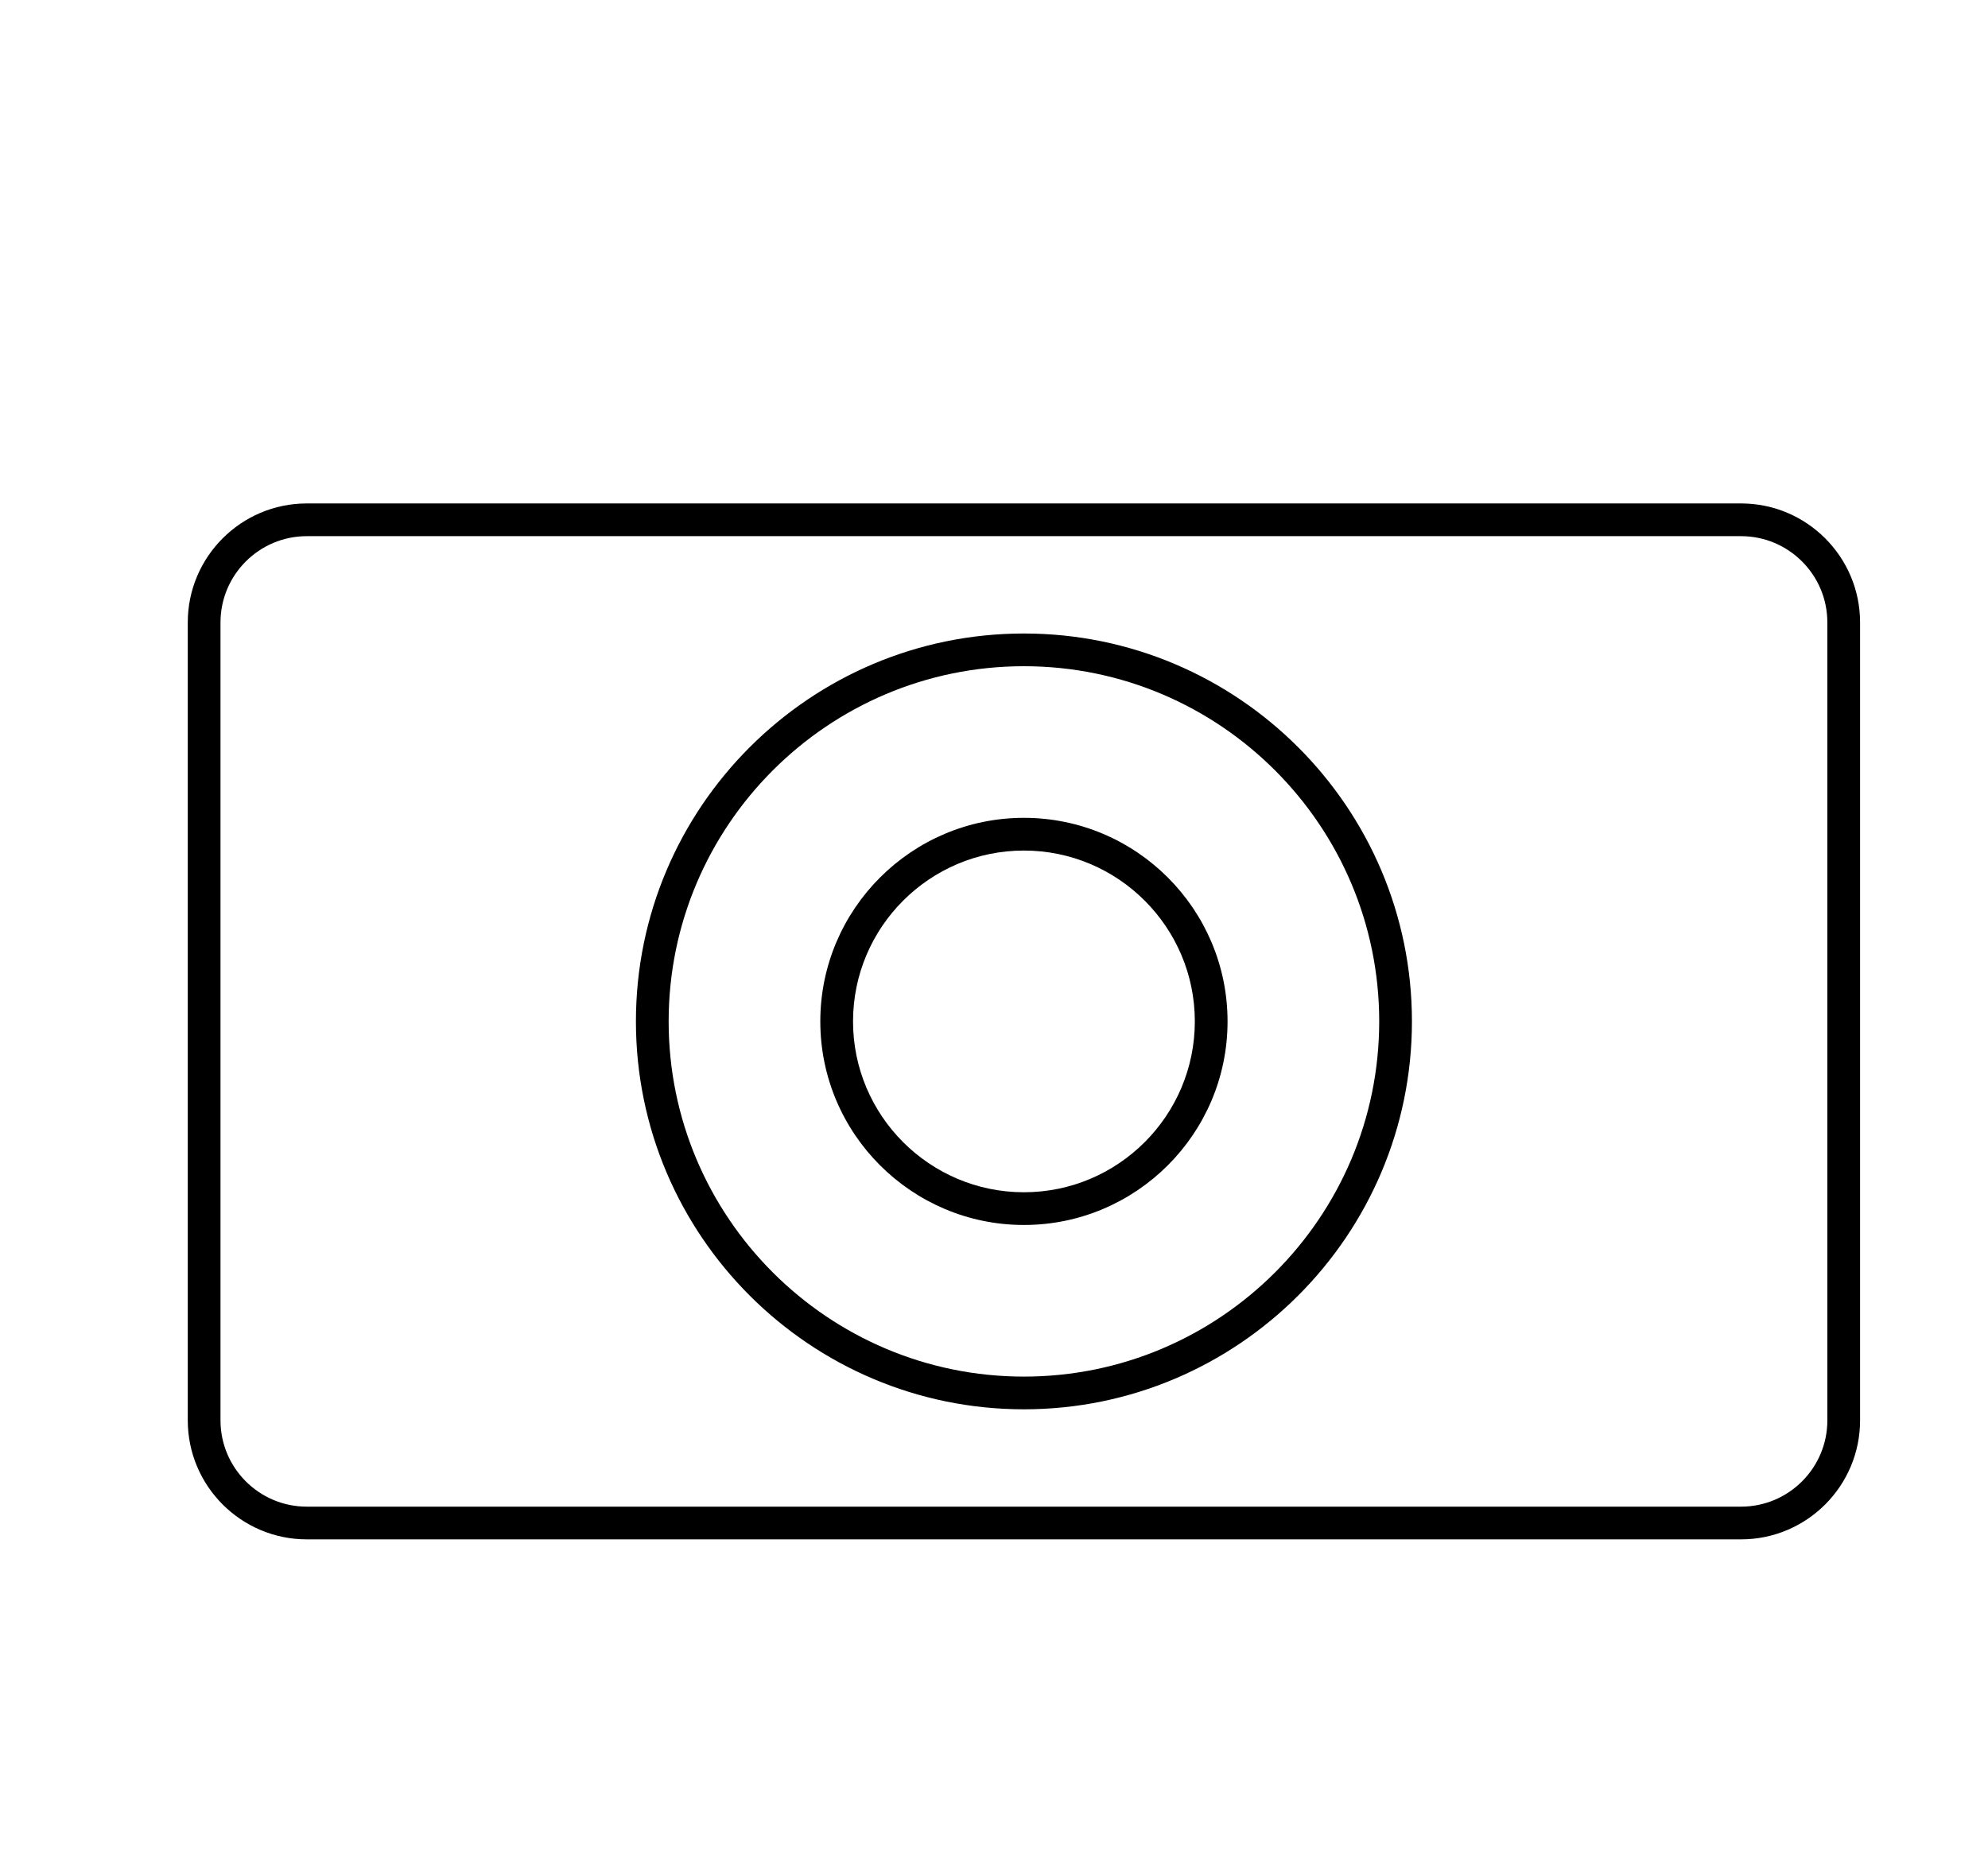 <?xml version="1.0" encoding="utf-8"?>
<!-- Generator: Adobe Illustrator 17.0.2, SVG Export Plug-In . SVG Version: 6.00 Build 0)  -->
<!DOCTYPE svg PUBLIC "-//W3C//DTD SVG 1.1//EN" "http://www.w3.org/Graphics/SVG/1.1/DTD/svg11.dtd">
<svg version="1.1" id="Layer_5" xmlns="http://www.w3.org/2000/svg" xmlns:xlink="http://www.w3.org/1999/xlink" x="0px" y="0px"
	 width="243px" height="229px" viewBox="15.917 -7.5 243 229" enable-background="new 15.917 -7.5 243 229" xml:space="preserve">
<g>
	<path d="M228.734,54.054H53.415c-8.021,0-14.546,6.526-14.546,14.547v97.563c0,8.021,6.525,14.547,14.546,14.547h175.319
		c8.021,0,14.546-6.525,14.546-14.547V68.601C243.281,60.58,236.755,54.054,228.734,54.054z M239.281,166.164
		c0,5.815-4.731,10.547-10.546,10.547H53.415c-5.815,0-10.546-4.731-10.546-10.547V68.601c0-5.815,4.731-10.547,10.546-10.547
		h175.319c5.815,0,10.546,4.731,10.546,10.547L239.281,166.164L239.281,166.164z"/>
	<path d="M141.075,69.955c-26.151,0-47.427,21.276-47.427,47.427s21.276,47.428,47.427,47.428c26.152,0,47.428-21.276,47.428-47.428
		S167.226,69.955,141.075,69.955z M141.075,160.81c-23.946,0-43.427-19.481-43.427-43.428c0-23.946,19.481-43.427,43.427-43.427
		s43.428,19.481,43.428,43.427C184.502,141.329,165.021,160.81,141.075,160.81z"/>
	<path d="M141.075,92.493c-13.724,0-24.889,11.165-24.889,24.889c0,13.725,11.165,24.89,24.889,24.89s24.89-11.165,24.89-24.89
		C165.964,103.658,154.799,92.493,141.075,92.493z M141.075,138.272c-11.519,0-20.889-9.371-20.889-20.89
		s9.371-20.889,20.889-20.889s20.89,9.371,20.89,20.889S152.592,138.272,141.075,138.272z"/>
</g>
</svg>
